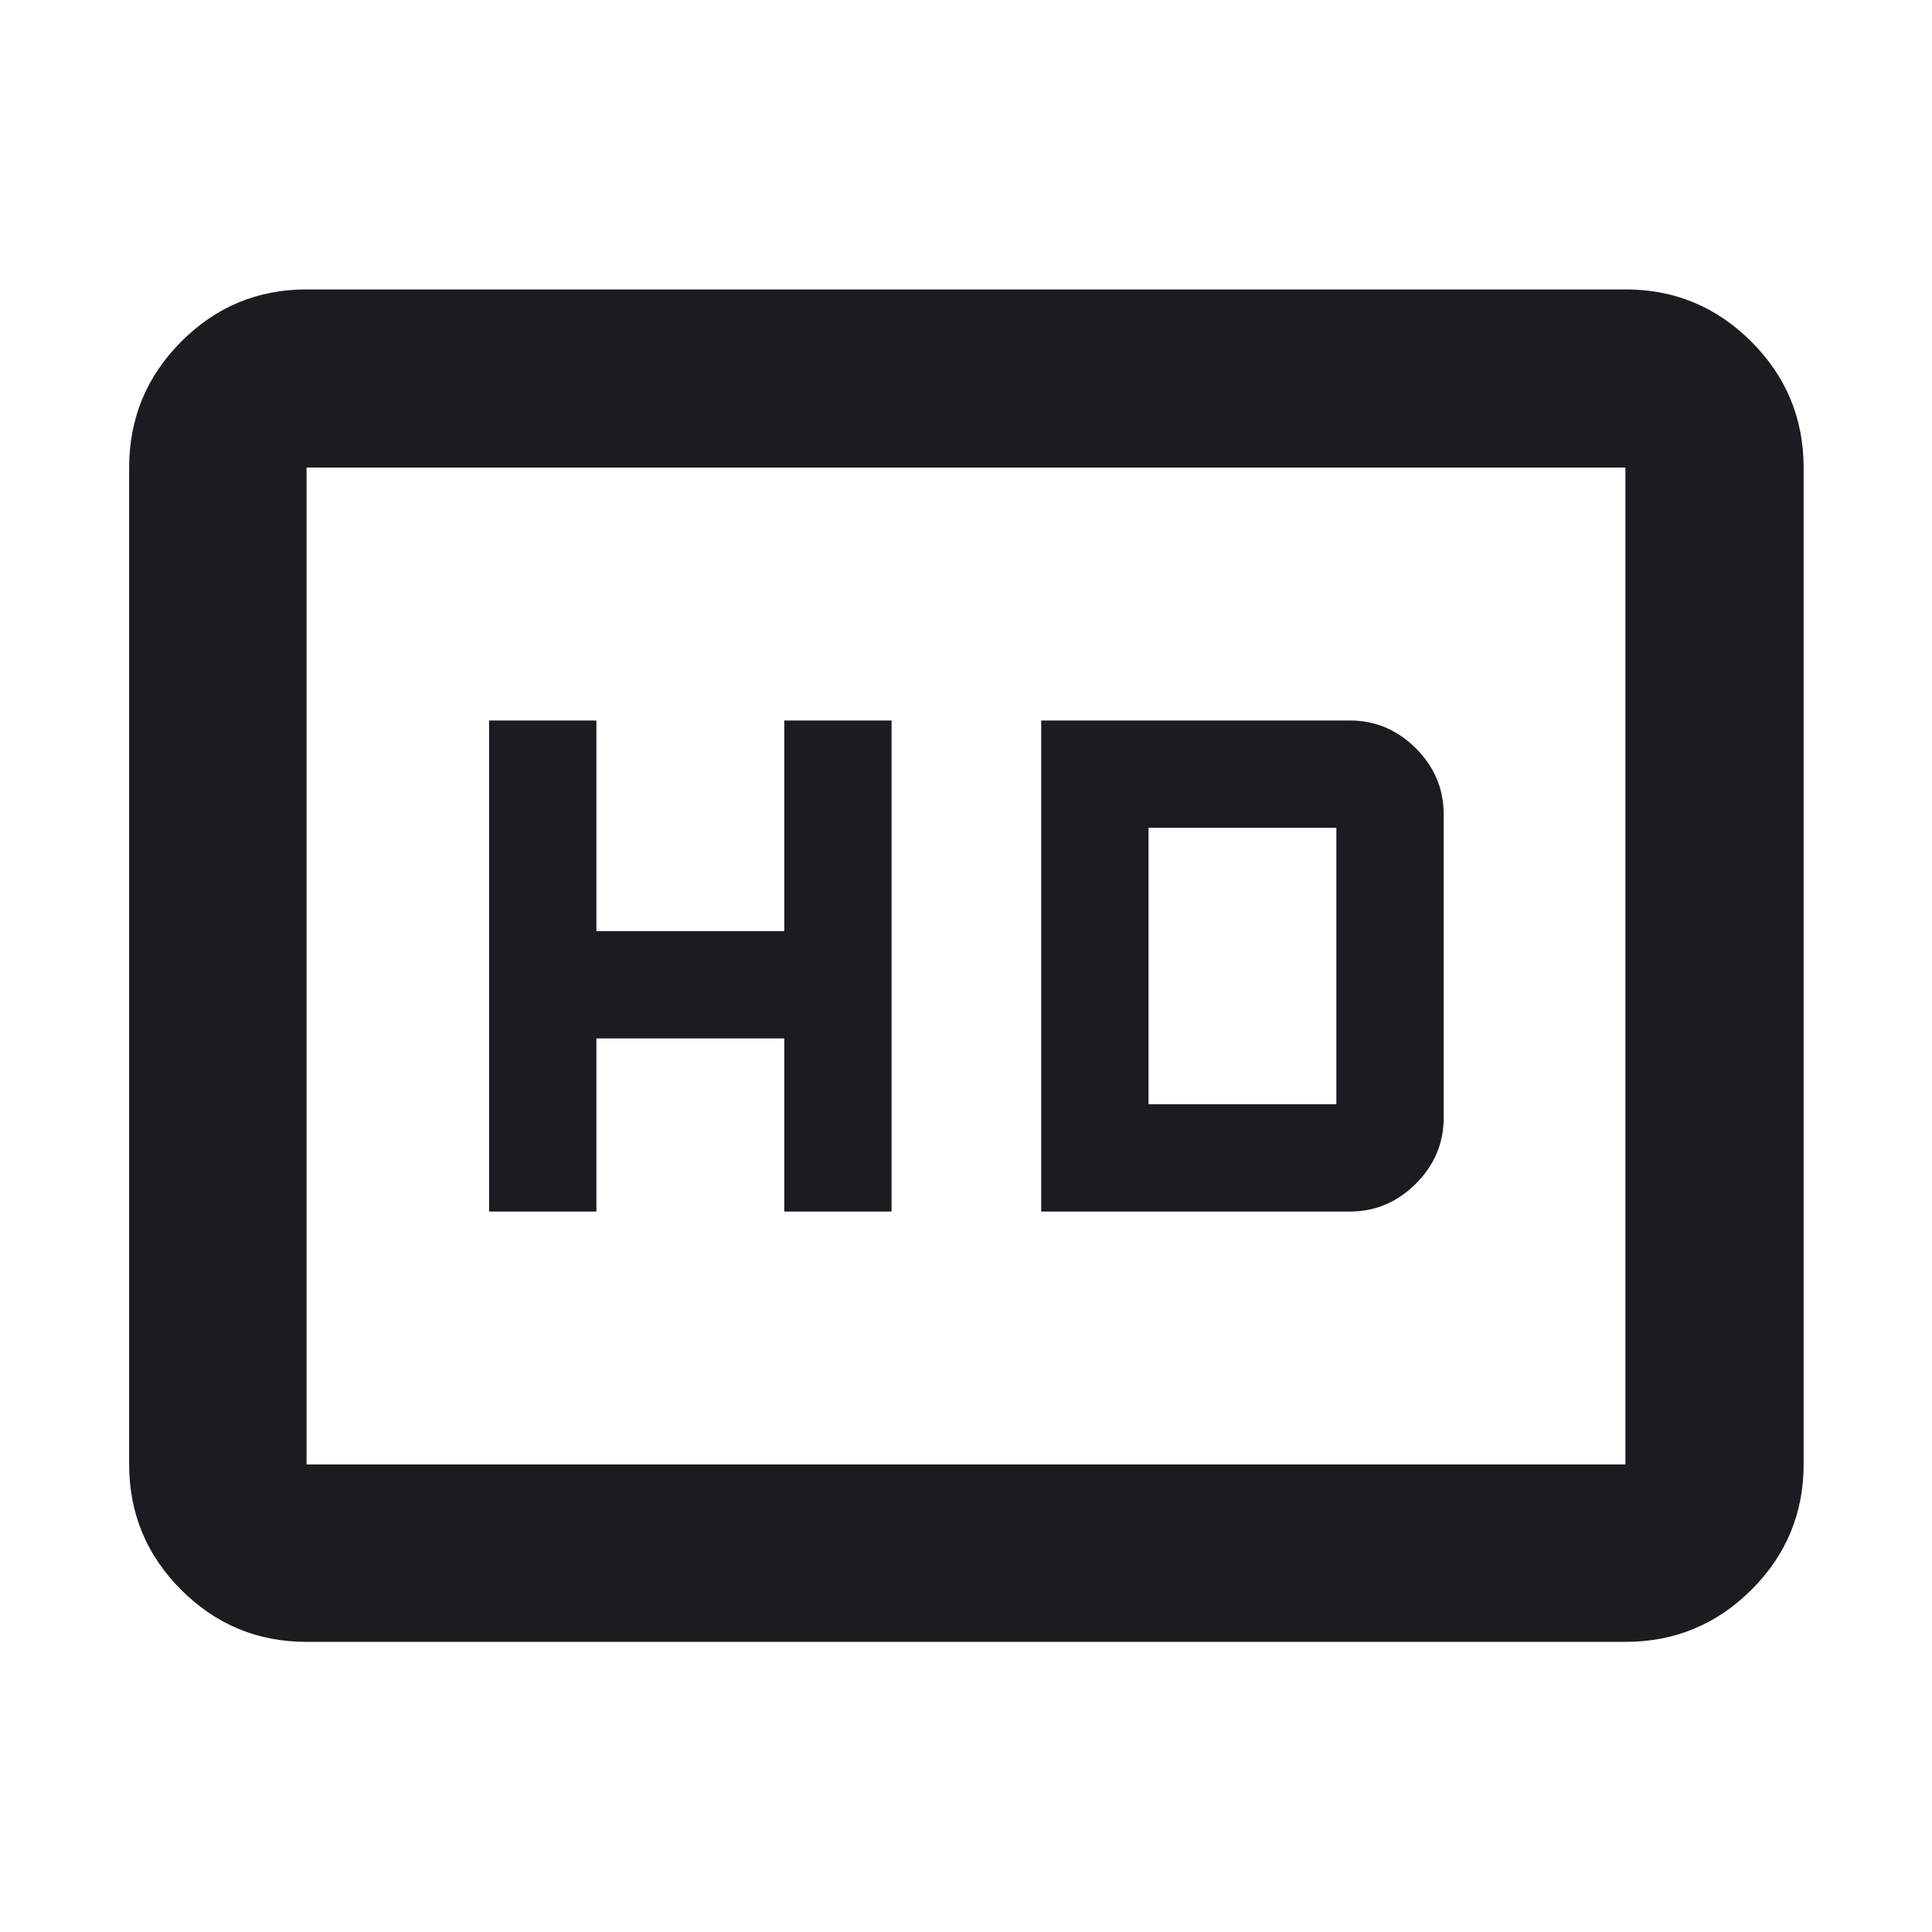<svg width="40" height="40" viewBox="0 0 40 40" fill="none" xmlns="http://www.w3.org/2000/svg">
<mask id="mask0_177_102" style="mask-type:alpha" maskUnits="userSpaceOnUse" x="0" y="0" width="40" height="40">
<rect width="40" height="40" fill="#D9D9D9"/>
</mask>
<g mask="url(#mask0_177_102)">
<path d="M10.126 25.084H12.348V21.5H16.237V25.084H18.459V14.917H16.237V19.278H12.348V14.917H10.126V25.084ZM21.557 25.084H27.946C28.473 25.084 28.929 24.891 29.314 24.507C29.698 24.123 29.89 23.667 29.89 23.139V16.861C29.89 16.334 29.698 15.877 29.314 15.493C28.929 15.109 28.473 14.917 27.946 14.917H21.557V25.084ZM23.779 22.861V17.139H27.668V22.861H23.779ZM6.347 33.993C5.334 33.993 4.469 33.634 3.751 32.916C3.033 32.198 2.674 31.332 2.674 30.32V9.68C2.674 8.664 3.033 7.795 3.751 7.074C4.469 6.352 5.334 5.992 6.347 5.992H33.653C34.67 5.992 35.539 6.352 36.26 7.074C36.981 7.795 37.342 8.664 37.342 9.68V30.32C37.342 31.332 36.981 32.198 36.26 32.916C35.539 33.634 34.67 33.993 33.653 33.993H6.347ZM6.347 30.32H33.653V9.68H6.347V30.32Z" fill="#1C1B1F"/>
</g>
</svg>

